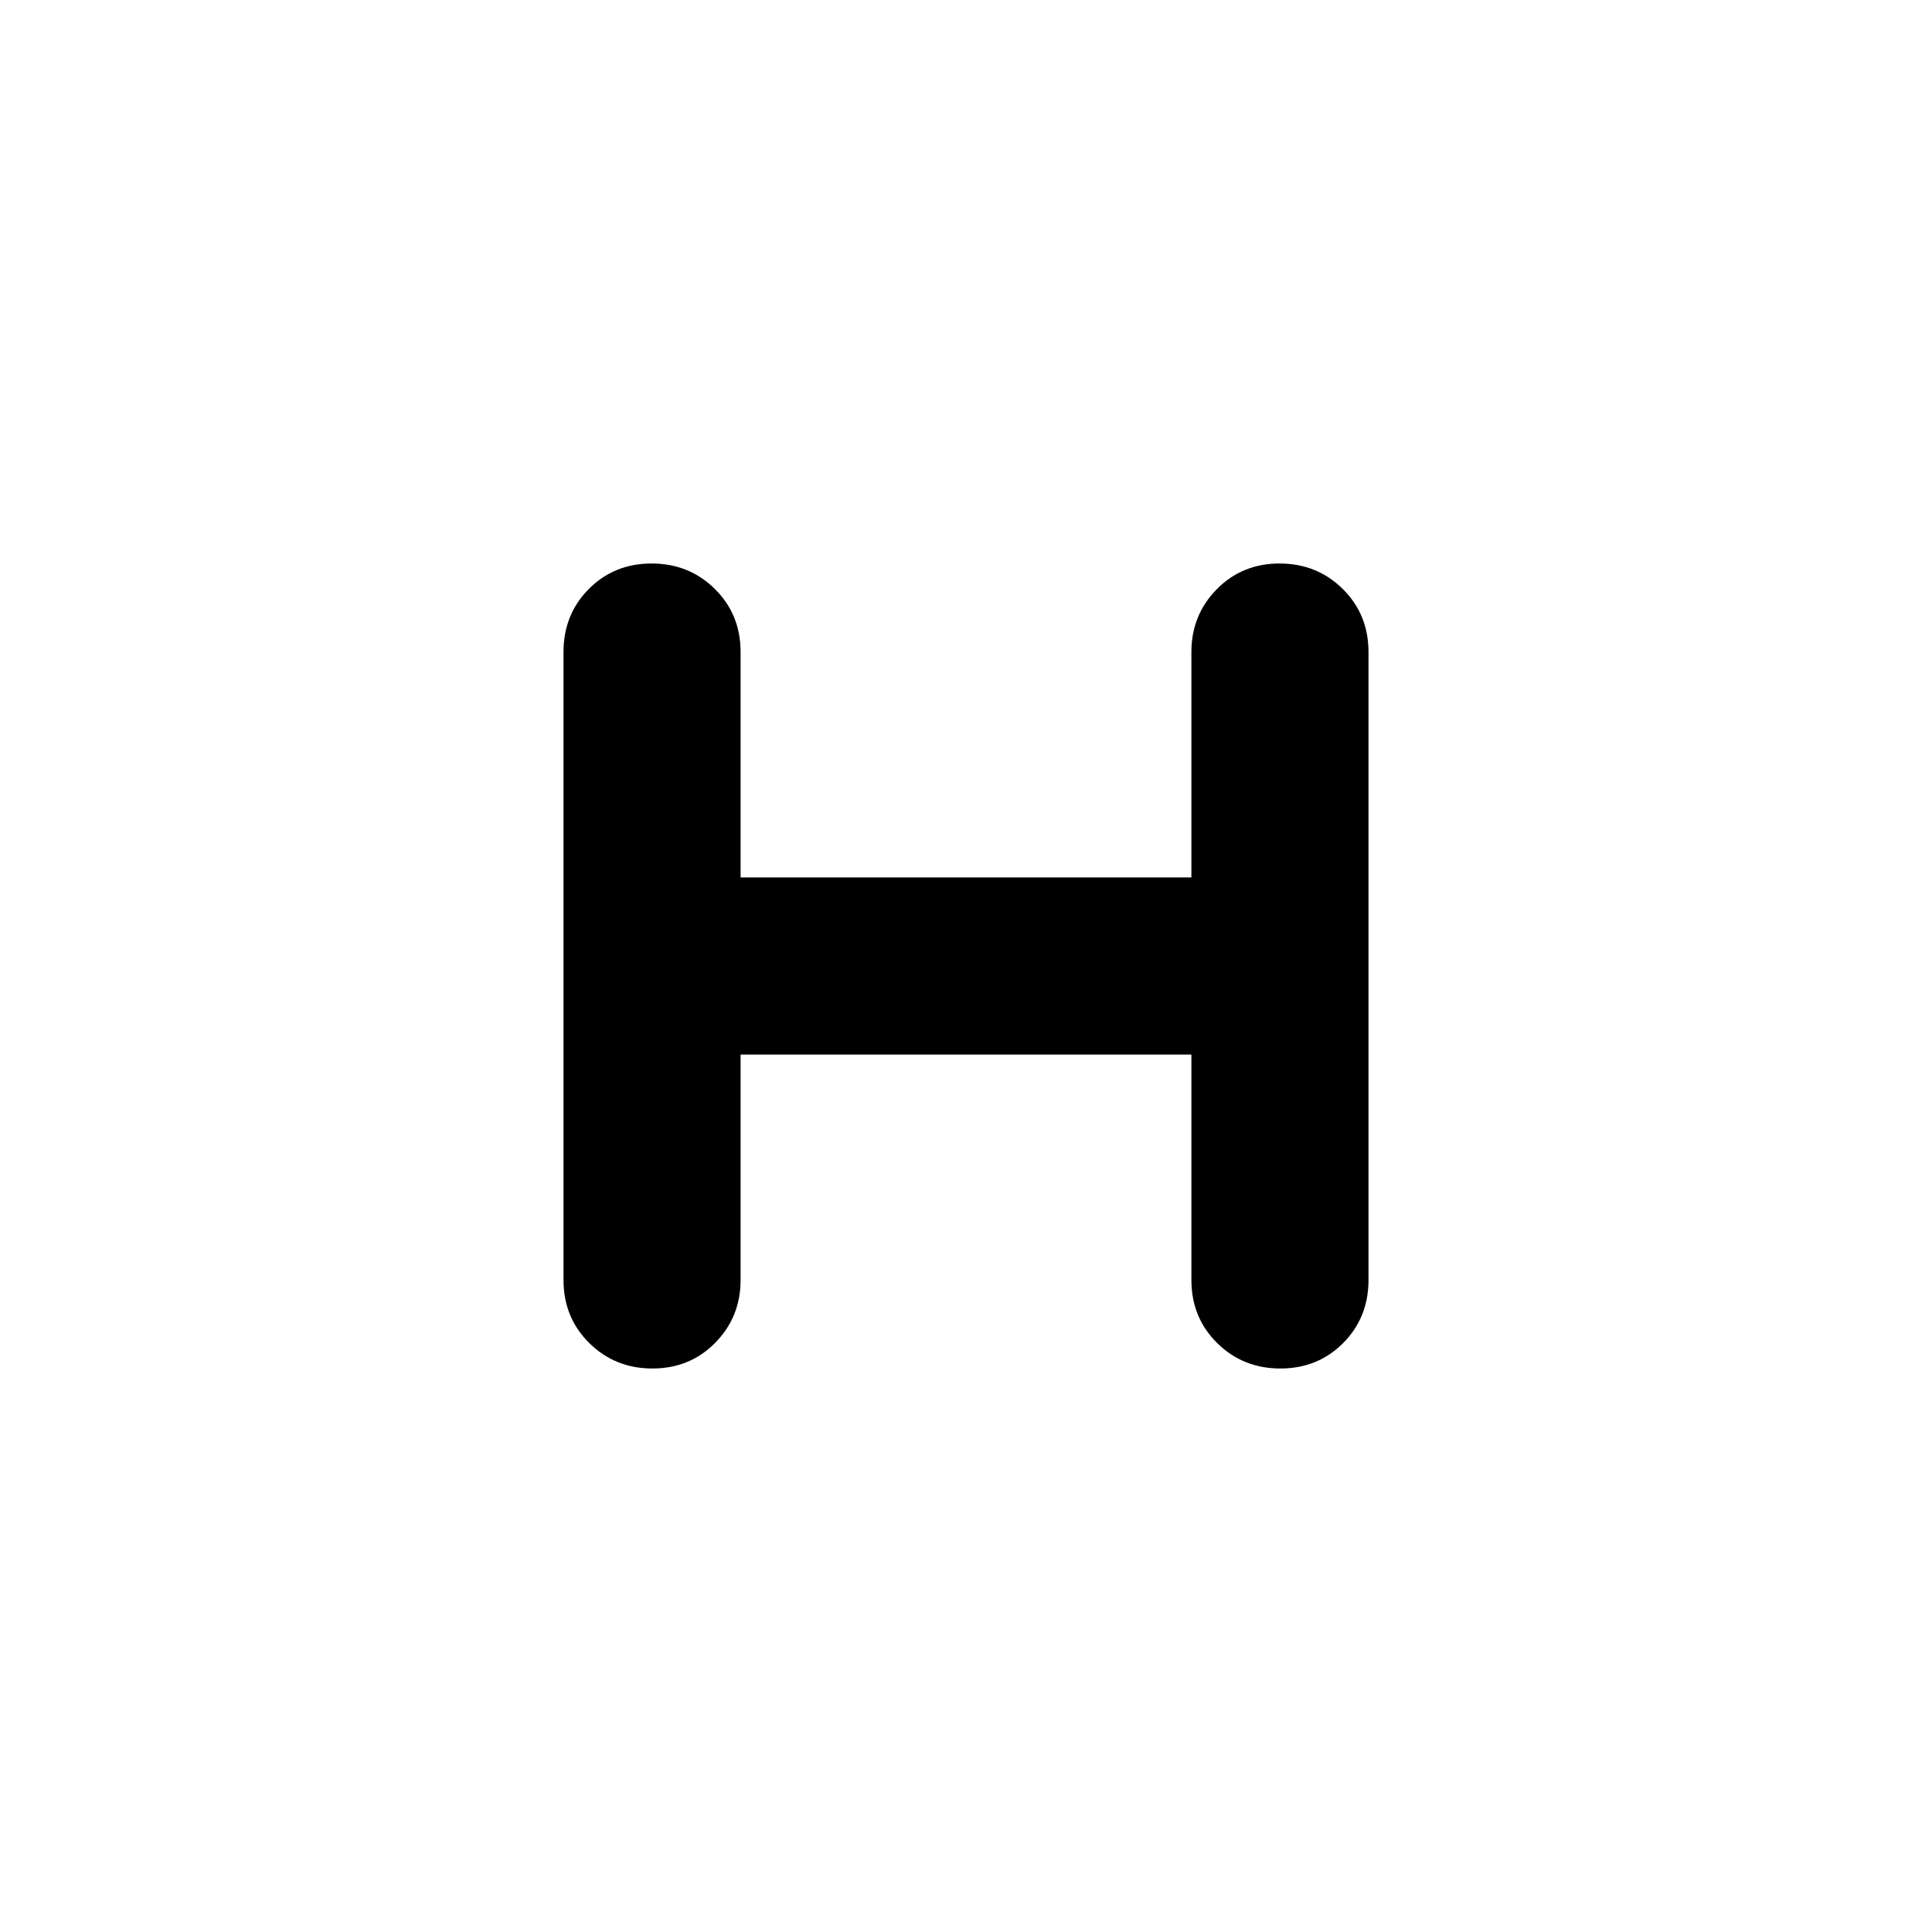 <svg xmlns="http://www.w3.org/2000/svg" height="20" viewBox="0 -960 960 960" width="20"><path d="M368-436v112q0 18.4-12.59 31.2t-31.2 12.8q-18.61 0-31.41-12.65T280-324v-312q0-18.7 12.59-31.35Q305.18-680 323.79-680t31.41 12.65Q368-654.7 368-636v112h224v-112q0-18.4 12.59-31.2t31.2-12.8q18.61 0 31.41 12.65T680-636v312q0 18.7-12.59 31.35Q654.82-280 636.21-280t-31.41-12.65Q592-305.3 592-324v-112H368Z"/></svg>